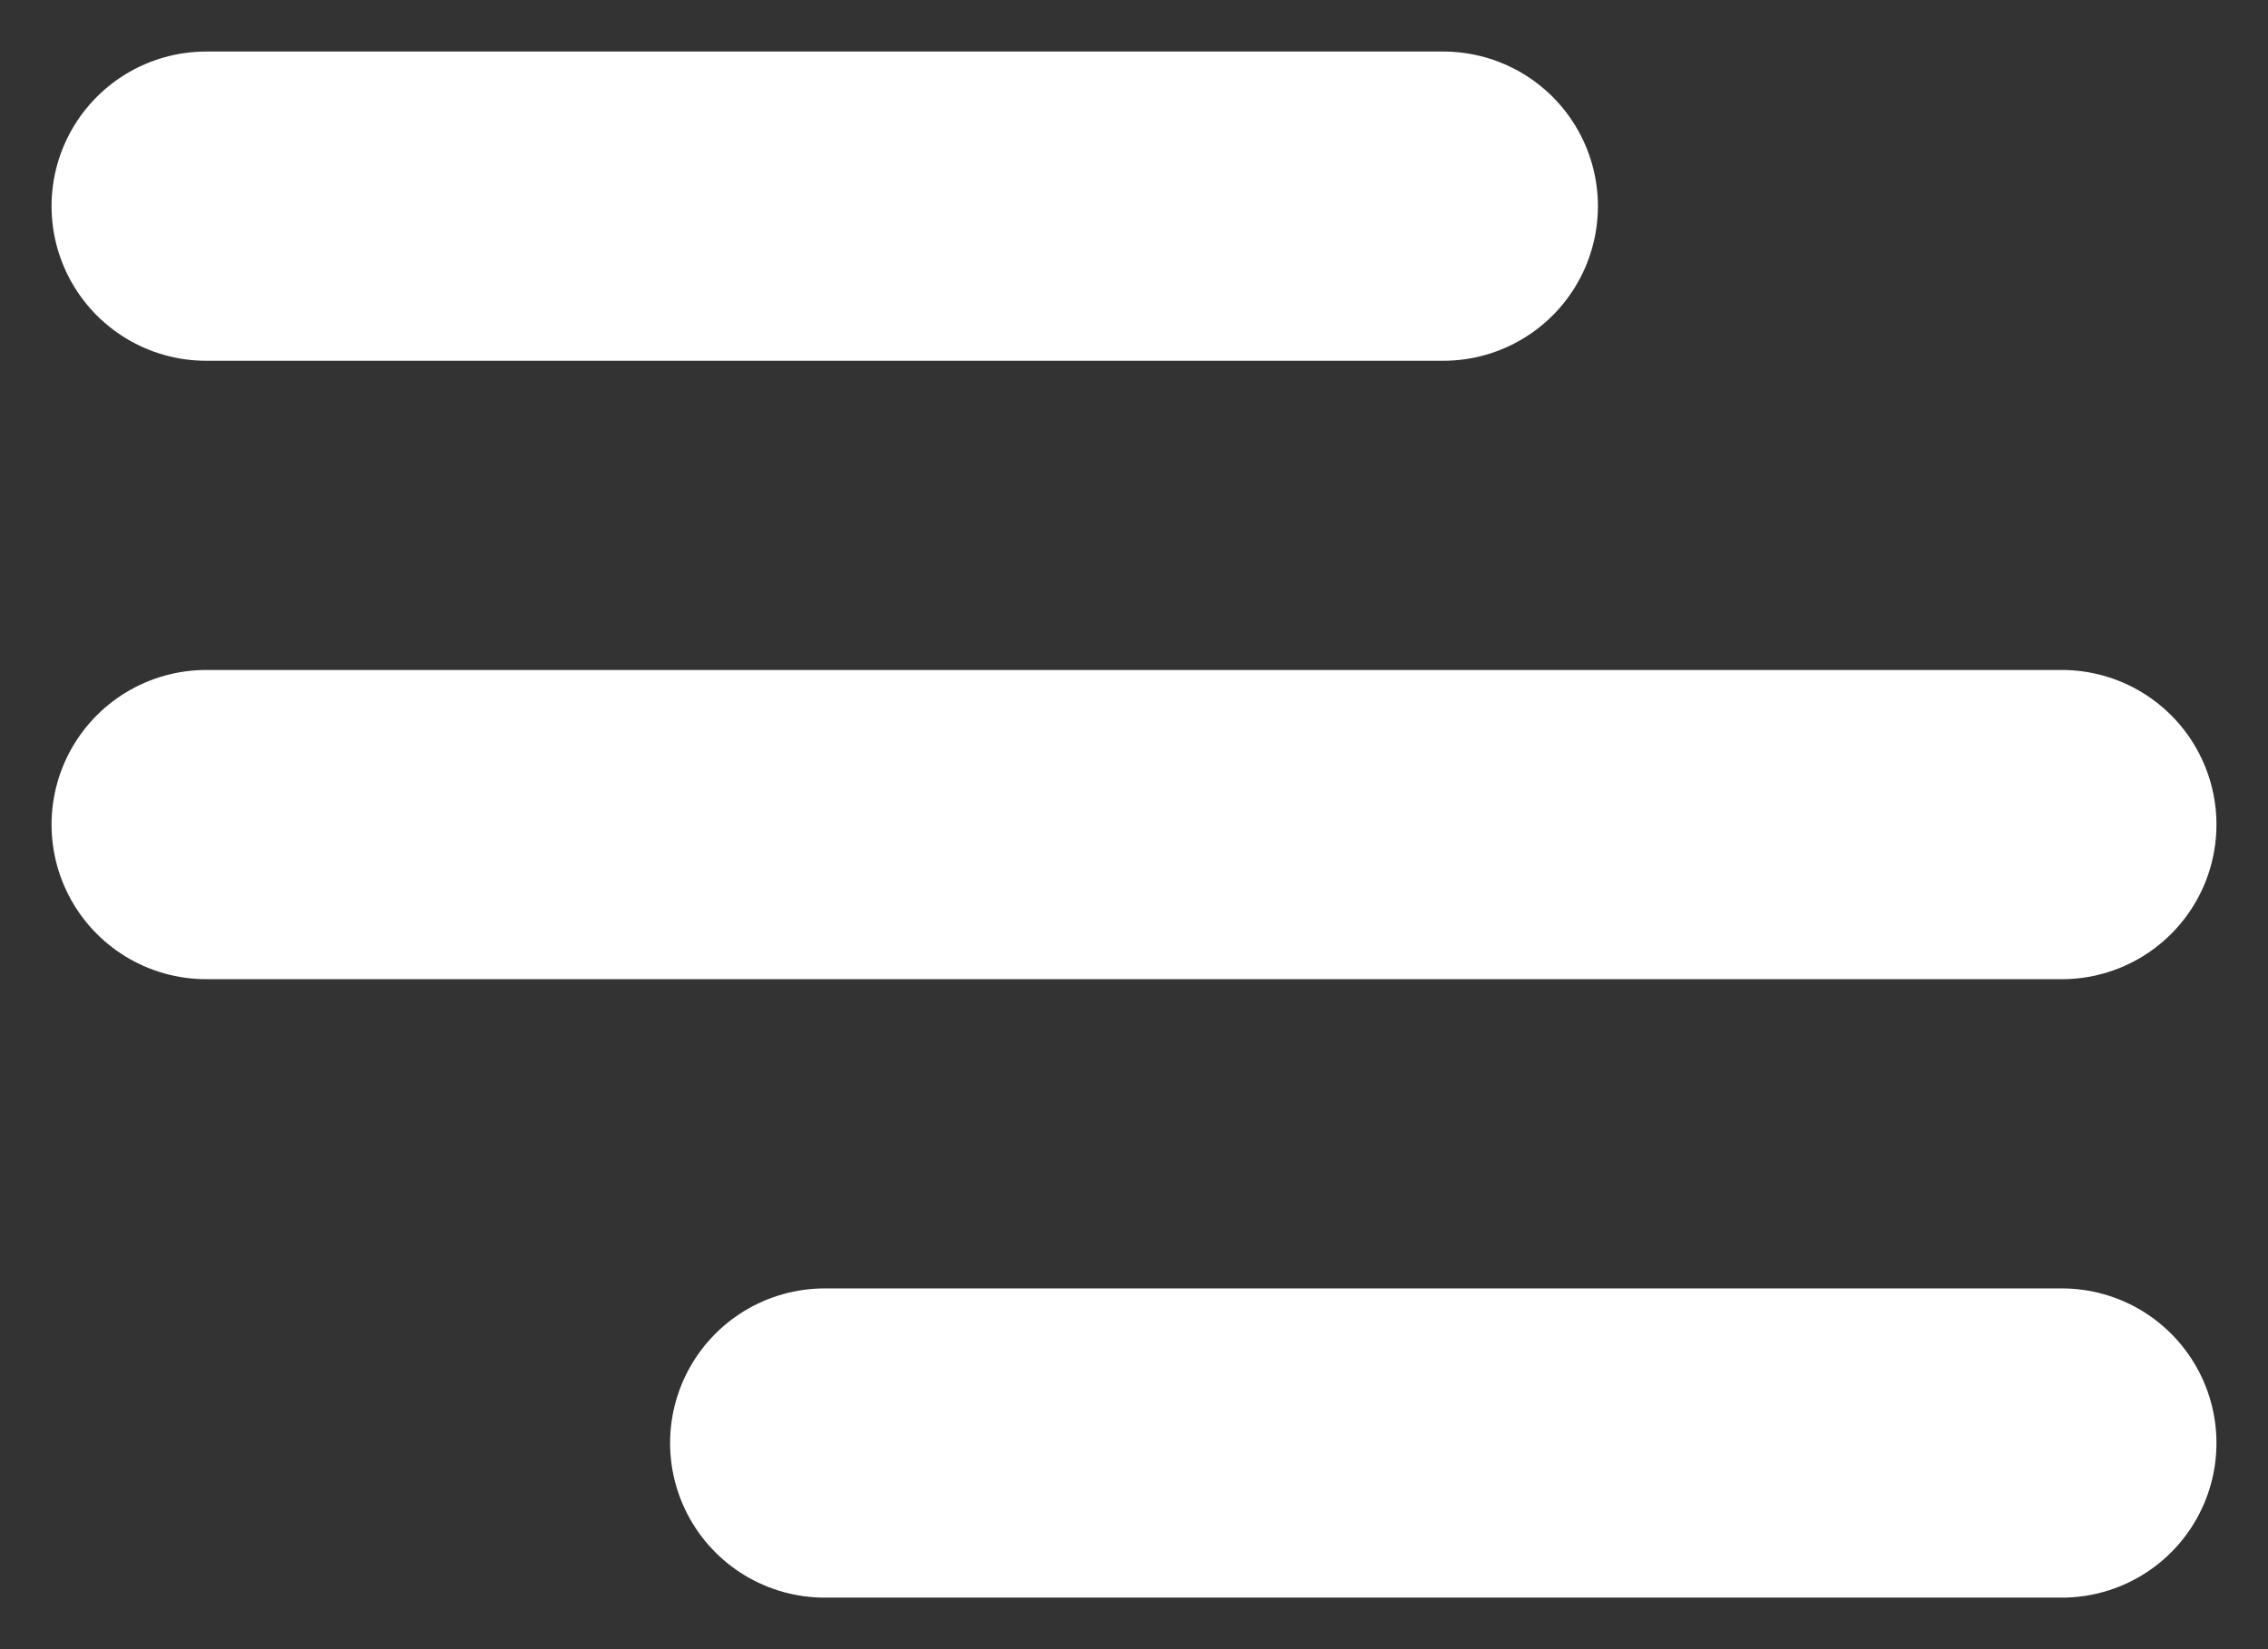<svg width="22" height="16" viewBox="0 0 22 16" fill="none" xmlns="http://www.w3.org/2000/svg">
<rect x="0" y="0" width="22" height="16" fill="#333333" stroke="none"/>
<path d="M8 14H20M2 8H20M2 2H14" stroke="white" stroke-width="3" stroke-linecap="round" stroke-linejoin="round"/>
</svg>
